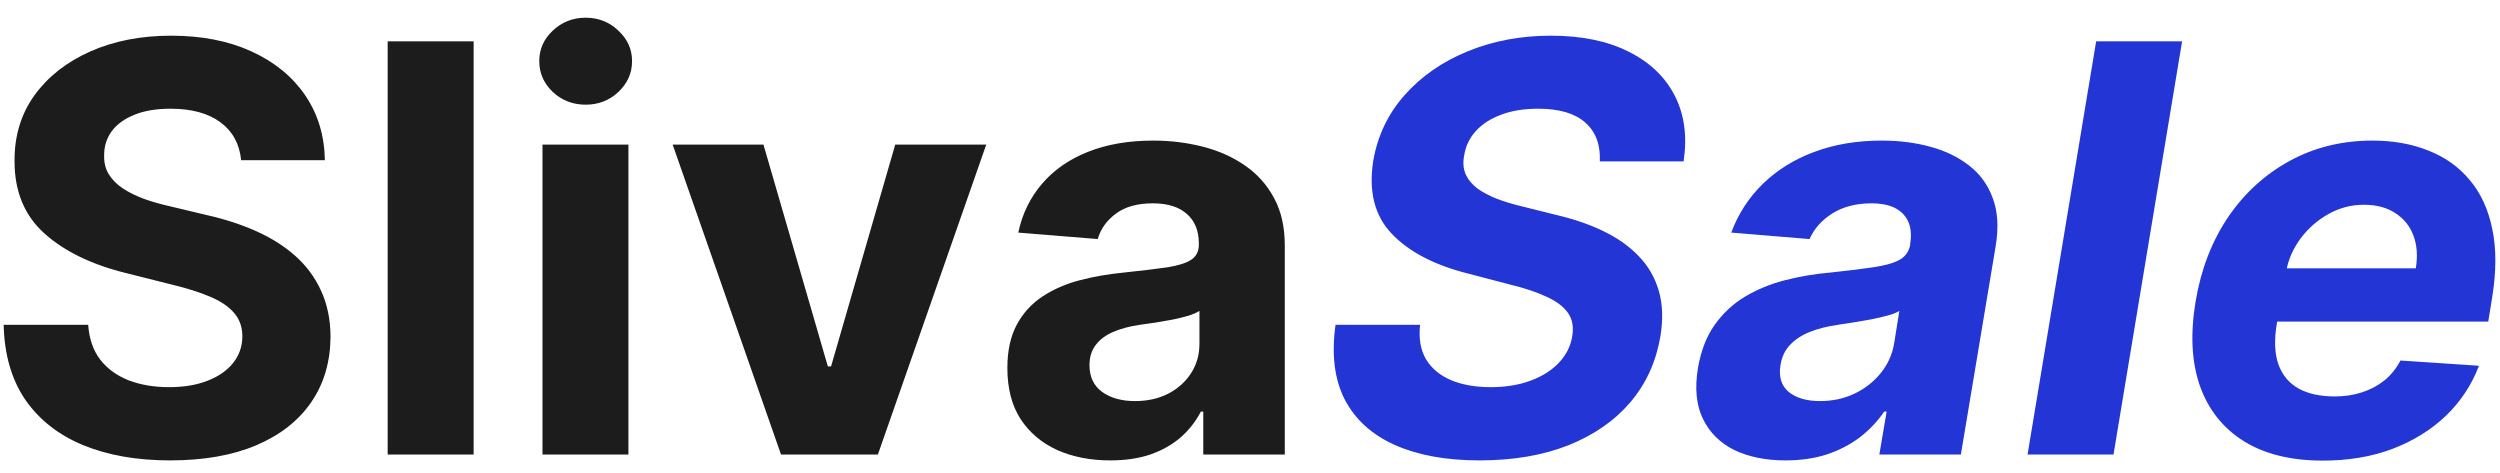 <svg width="132" height="25" viewBox="0 0 132 25" fill="none" xmlns="http://www.w3.org/2000/svg">
<path d="M12.732 8.457C12.647 7.597 12.281 6.93 11.635 6.454C10.989 5.978 10.111 5.74 9.004 5.74C8.251 5.74 7.615 5.847 7.097 6.06C6.578 6.266 6.18 6.553 5.903 6.923C5.634 7.292 5.499 7.711 5.499 8.18C5.484 8.57 5.566 8.911 5.744 9.202C5.928 9.494 6.18 9.746 6.5 9.959C6.82 10.165 7.189 10.346 7.608 10.502C8.027 10.651 8.474 10.779 8.95 10.886L10.911 11.354C11.862 11.568 12.736 11.852 13.531 12.207C14.327 12.562 15.016 12.999 15.598 13.517C16.18 14.036 16.631 14.646 16.951 15.349C17.278 16.053 17.445 16.859 17.452 17.768C17.445 19.103 17.104 20.261 16.429 21.241C15.761 22.214 14.796 22.97 13.531 23.51C12.274 24.043 10.758 24.309 8.982 24.309C7.221 24.309 5.687 24.039 4.38 23.499C3.08 22.959 2.065 22.16 1.333 21.102C0.609 20.037 0.229 18.72 0.193 17.15H4.657C4.707 17.881 4.916 18.492 5.286 18.982C5.662 19.465 6.163 19.831 6.788 20.079C7.42 20.321 8.134 20.442 8.929 20.442C9.71 20.442 10.389 20.328 10.964 20.101C11.546 19.874 11.997 19.558 12.317 19.153C12.636 18.748 12.796 18.283 12.796 17.757C12.796 17.267 12.651 16.855 12.359 16.521C12.075 16.188 11.656 15.903 11.102 15.669C10.555 15.435 9.884 15.222 9.089 15.03L6.713 14.433C4.874 13.986 3.421 13.286 2.356 12.335C1.29 11.383 0.761 10.101 0.768 8.489C0.761 7.168 1.113 6.013 1.823 5.026C2.54 4.039 3.524 3.268 4.774 2.714C6.024 2.161 7.445 1.884 9.036 1.884C10.655 1.884 12.068 2.161 13.276 2.714C14.49 3.268 15.435 4.039 16.109 5.026C16.784 6.013 17.132 7.157 17.153 8.457H12.732ZM25.008 2.182V24H20.469V2.182H25.008ZM28.643 24V7.636H33.181V24H28.643ZM30.923 5.527C30.248 5.527 29.669 5.303 29.186 4.856C28.711 4.401 28.473 3.858 28.473 3.226C28.473 2.601 28.711 2.065 29.186 1.617C29.669 1.163 30.248 0.935 30.923 0.935C31.598 0.935 32.173 1.163 32.649 1.617C33.132 2.065 33.373 2.601 33.373 3.226C33.373 3.858 33.132 4.401 32.649 4.856C32.173 5.303 31.598 5.527 30.923 5.527ZM52.073 7.636L46.352 24H41.238L35.517 7.636H40.311L43.71 19.345H43.88L47.268 7.636H52.073ZM58.622 24.309C57.578 24.309 56.647 24.128 55.831 23.766C55.014 23.396 54.367 22.853 53.892 22.136C53.423 21.411 53.189 20.509 53.189 19.43C53.189 18.521 53.355 17.757 53.689 17.139C54.023 16.521 54.478 16.024 55.053 15.648C55.628 15.271 56.282 14.987 57.013 14.796C57.752 14.604 58.526 14.469 59.336 14.391C60.287 14.291 61.054 14.199 61.637 14.114C62.219 14.021 62.642 13.886 62.904 13.709C63.167 13.531 63.299 13.268 63.299 12.921V12.857C63.299 12.182 63.086 11.66 62.659 11.29C62.24 10.921 61.644 10.736 60.87 10.736C60.053 10.736 59.403 10.918 58.92 11.28C58.437 11.635 58.117 12.082 57.961 12.622L53.764 12.281C53.977 11.287 54.396 10.428 55.021 9.703C55.646 8.972 56.452 8.411 57.439 8.02C58.434 7.622 59.584 7.423 60.891 7.423C61.8 7.423 62.67 7.53 63.501 7.743C64.339 7.956 65.081 8.286 65.728 8.734C66.381 9.181 66.896 9.756 67.272 10.46C67.649 11.155 67.837 11.99 67.837 12.963V24H63.533V21.731H63.405C63.142 22.242 62.791 22.693 62.35 23.084C61.91 23.467 61.381 23.769 60.763 23.989C60.145 24.202 59.431 24.309 58.622 24.309ZM59.922 21.177C60.589 21.177 61.179 21.046 61.69 20.783C62.201 20.513 62.603 20.151 62.894 19.696C63.185 19.241 63.331 18.727 63.331 18.151V16.415C63.189 16.507 62.993 16.592 62.745 16.671C62.503 16.741 62.23 16.809 61.924 16.873C61.619 16.93 61.314 16.983 61.008 17.033C60.703 17.075 60.426 17.114 60.177 17.15C59.645 17.228 59.179 17.352 58.782 17.523C58.384 17.693 58.075 17.924 57.855 18.215C57.635 18.499 57.525 18.854 57.525 19.28C57.525 19.898 57.748 20.371 58.196 20.697C58.65 21.017 59.225 21.177 59.922 21.177Z" fill="#1C1C1C"/>
<path d="M84.472 8.521C84.508 7.633 84.249 6.947 83.695 6.464C83.148 5.982 82.32 5.74 81.212 5.74C80.46 5.74 79.806 5.847 79.252 6.06C78.698 6.266 78.254 6.553 77.921 6.923C77.594 7.285 77.391 7.704 77.313 8.18C77.235 8.57 77.26 8.911 77.388 9.202C77.523 9.494 77.732 9.746 78.016 9.959C78.308 10.165 78.652 10.346 79.05 10.502C79.447 10.651 79.87 10.779 80.317 10.886L82.192 11.354C83.109 11.568 83.933 11.852 84.664 12.207C85.403 12.562 86.021 12.999 86.518 13.517C87.022 14.036 87.377 14.646 87.583 15.349C87.789 16.053 87.817 16.859 87.668 17.768C87.441 19.103 86.912 20.261 86.081 21.241C85.25 22.214 84.16 22.97 82.81 23.51C81.461 24.043 79.898 24.309 78.123 24.309C76.362 24.309 74.874 24.039 73.659 23.499C72.445 22.959 71.56 22.16 71.006 21.102C70.46 20.037 70.296 18.72 70.516 17.15H74.98C74.902 17.881 75.008 18.492 75.3 18.982C75.598 19.465 76.042 19.831 76.631 20.079C77.221 20.321 77.913 20.442 78.709 20.442C79.497 20.442 80.197 20.328 80.808 20.101C81.425 19.874 81.926 19.558 82.31 19.153C82.693 18.748 82.928 18.283 83.013 17.757C83.098 17.267 83.023 16.855 82.789 16.521C82.555 16.188 82.178 15.903 81.66 15.669C81.148 15.428 80.513 15.214 79.753 15.03L77.473 14.433C75.712 13.986 74.38 13.286 73.478 12.335C72.576 11.383 72.253 10.101 72.508 8.489C72.736 7.168 73.286 6.013 74.16 5.026C75.04 4.032 76.148 3.261 77.484 2.714C78.826 2.161 80.293 1.884 81.883 1.884C83.503 1.884 84.87 2.164 85.985 2.725C87.1 3.279 87.913 4.053 88.425 5.048C88.936 6.042 89.092 7.2 88.894 8.521H84.472ZM94.276 24.309C93.239 24.309 92.341 24.128 91.581 23.766C90.828 23.396 90.274 22.849 89.919 22.125C89.564 21.401 89.475 20.502 89.653 19.43C89.809 18.521 90.103 17.761 90.537 17.15C90.977 16.532 91.513 16.035 92.145 15.658C92.778 15.282 93.477 14.994 94.244 14.796C95.018 14.597 95.817 14.462 96.641 14.391C97.593 14.291 98.367 14.195 98.964 14.103C99.567 14.011 100.018 13.879 100.317 13.709C100.615 13.531 100.796 13.268 100.86 12.921V12.857C100.966 12.189 100.842 11.671 100.487 11.301C100.139 10.925 99.582 10.736 98.814 10.736C98.005 10.736 97.316 10.914 96.748 11.269C96.187 11.624 95.785 12.075 95.544 12.622L91.41 12.281C91.78 11.287 92.337 10.428 93.083 9.703C93.836 8.972 94.741 8.411 95.799 8.02C96.858 7.622 98.044 7.423 99.358 7.423C100.267 7.423 101.116 7.53 101.904 7.743C102.699 7.956 103.385 8.286 103.96 8.734C104.542 9.181 104.961 9.756 105.217 10.46C105.48 11.155 105.533 11.99 105.377 12.963L103.534 24H99.23L99.614 21.731H99.486C99.138 22.242 98.712 22.693 98.207 23.084C97.703 23.467 97.124 23.769 96.471 23.989C95.817 24.202 95.086 24.309 94.276 24.309ZM96.098 21.177C96.758 21.177 97.366 21.046 97.92 20.783C98.481 20.513 98.942 20.151 99.305 19.696C99.674 19.241 99.908 18.727 100.008 18.151L100.285 16.415C100.143 16.507 99.937 16.589 99.667 16.66C99.404 16.731 99.116 16.798 98.804 16.862C98.498 16.919 98.189 16.972 97.877 17.022C97.564 17.065 97.284 17.107 97.035 17.15C96.489 17.228 95.998 17.352 95.565 17.523C95.132 17.693 94.78 17.924 94.51 18.215C94.241 18.499 94.074 18.854 94.01 19.28C93.91 19.898 94.056 20.371 94.447 20.697C94.844 21.017 95.395 21.177 96.098 21.177ZM115.215 2.182L111.593 24H107.055L110.677 2.182H115.215ZM122.643 24.32C120.967 24.32 119.579 23.979 118.478 23.297C117.377 22.608 116.603 21.635 116.156 20.378C115.715 19.114 115.641 17.619 115.932 15.893C116.216 14.21 116.788 12.732 117.647 11.461C118.513 10.19 119.6 9.199 120.907 8.489C122.214 7.778 123.67 7.423 125.275 7.423C126.354 7.423 127.331 7.597 128.205 7.945C129.085 8.286 129.817 8.805 130.399 9.501C130.982 10.19 131.379 11.053 131.592 12.089C131.813 13.126 131.809 14.341 131.582 15.733L131.379 16.979H117.572L118.009 14.167H127.555C127.661 13.514 127.619 12.935 127.427 12.43C127.235 11.926 126.915 11.532 126.468 11.248C126.021 10.957 125.47 10.811 124.817 10.811C124.149 10.811 123.524 10.974 122.942 11.301C122.359 11.628 121.869 12.057 121.472 12.59C121.081 13.116 120.829 13.688 120.715 14.305L120.214 17.097C120.072 17.956 120.101 18.67 120.3 19.238C120.506 19.806 120.861 20.232 121.365 20.516C121.869 20.793 122.509 20.932 123.283 20.932C123.787 20.932 124.259 20.861 124.7 20.719C125.147 20.577 125.545 20.367 125.893 20.09C126.241 19.806 126.525 19.454 126.745 19.035L130.889 19.312C130.506 20.321 129.923 21.202 129.142 21.954C128.361 22.7 127.42 23.283 126.319 23.702C125.225 24.114 124 24.32 122.643 24.32Z" fill="#2335D4"/>
</svg>
